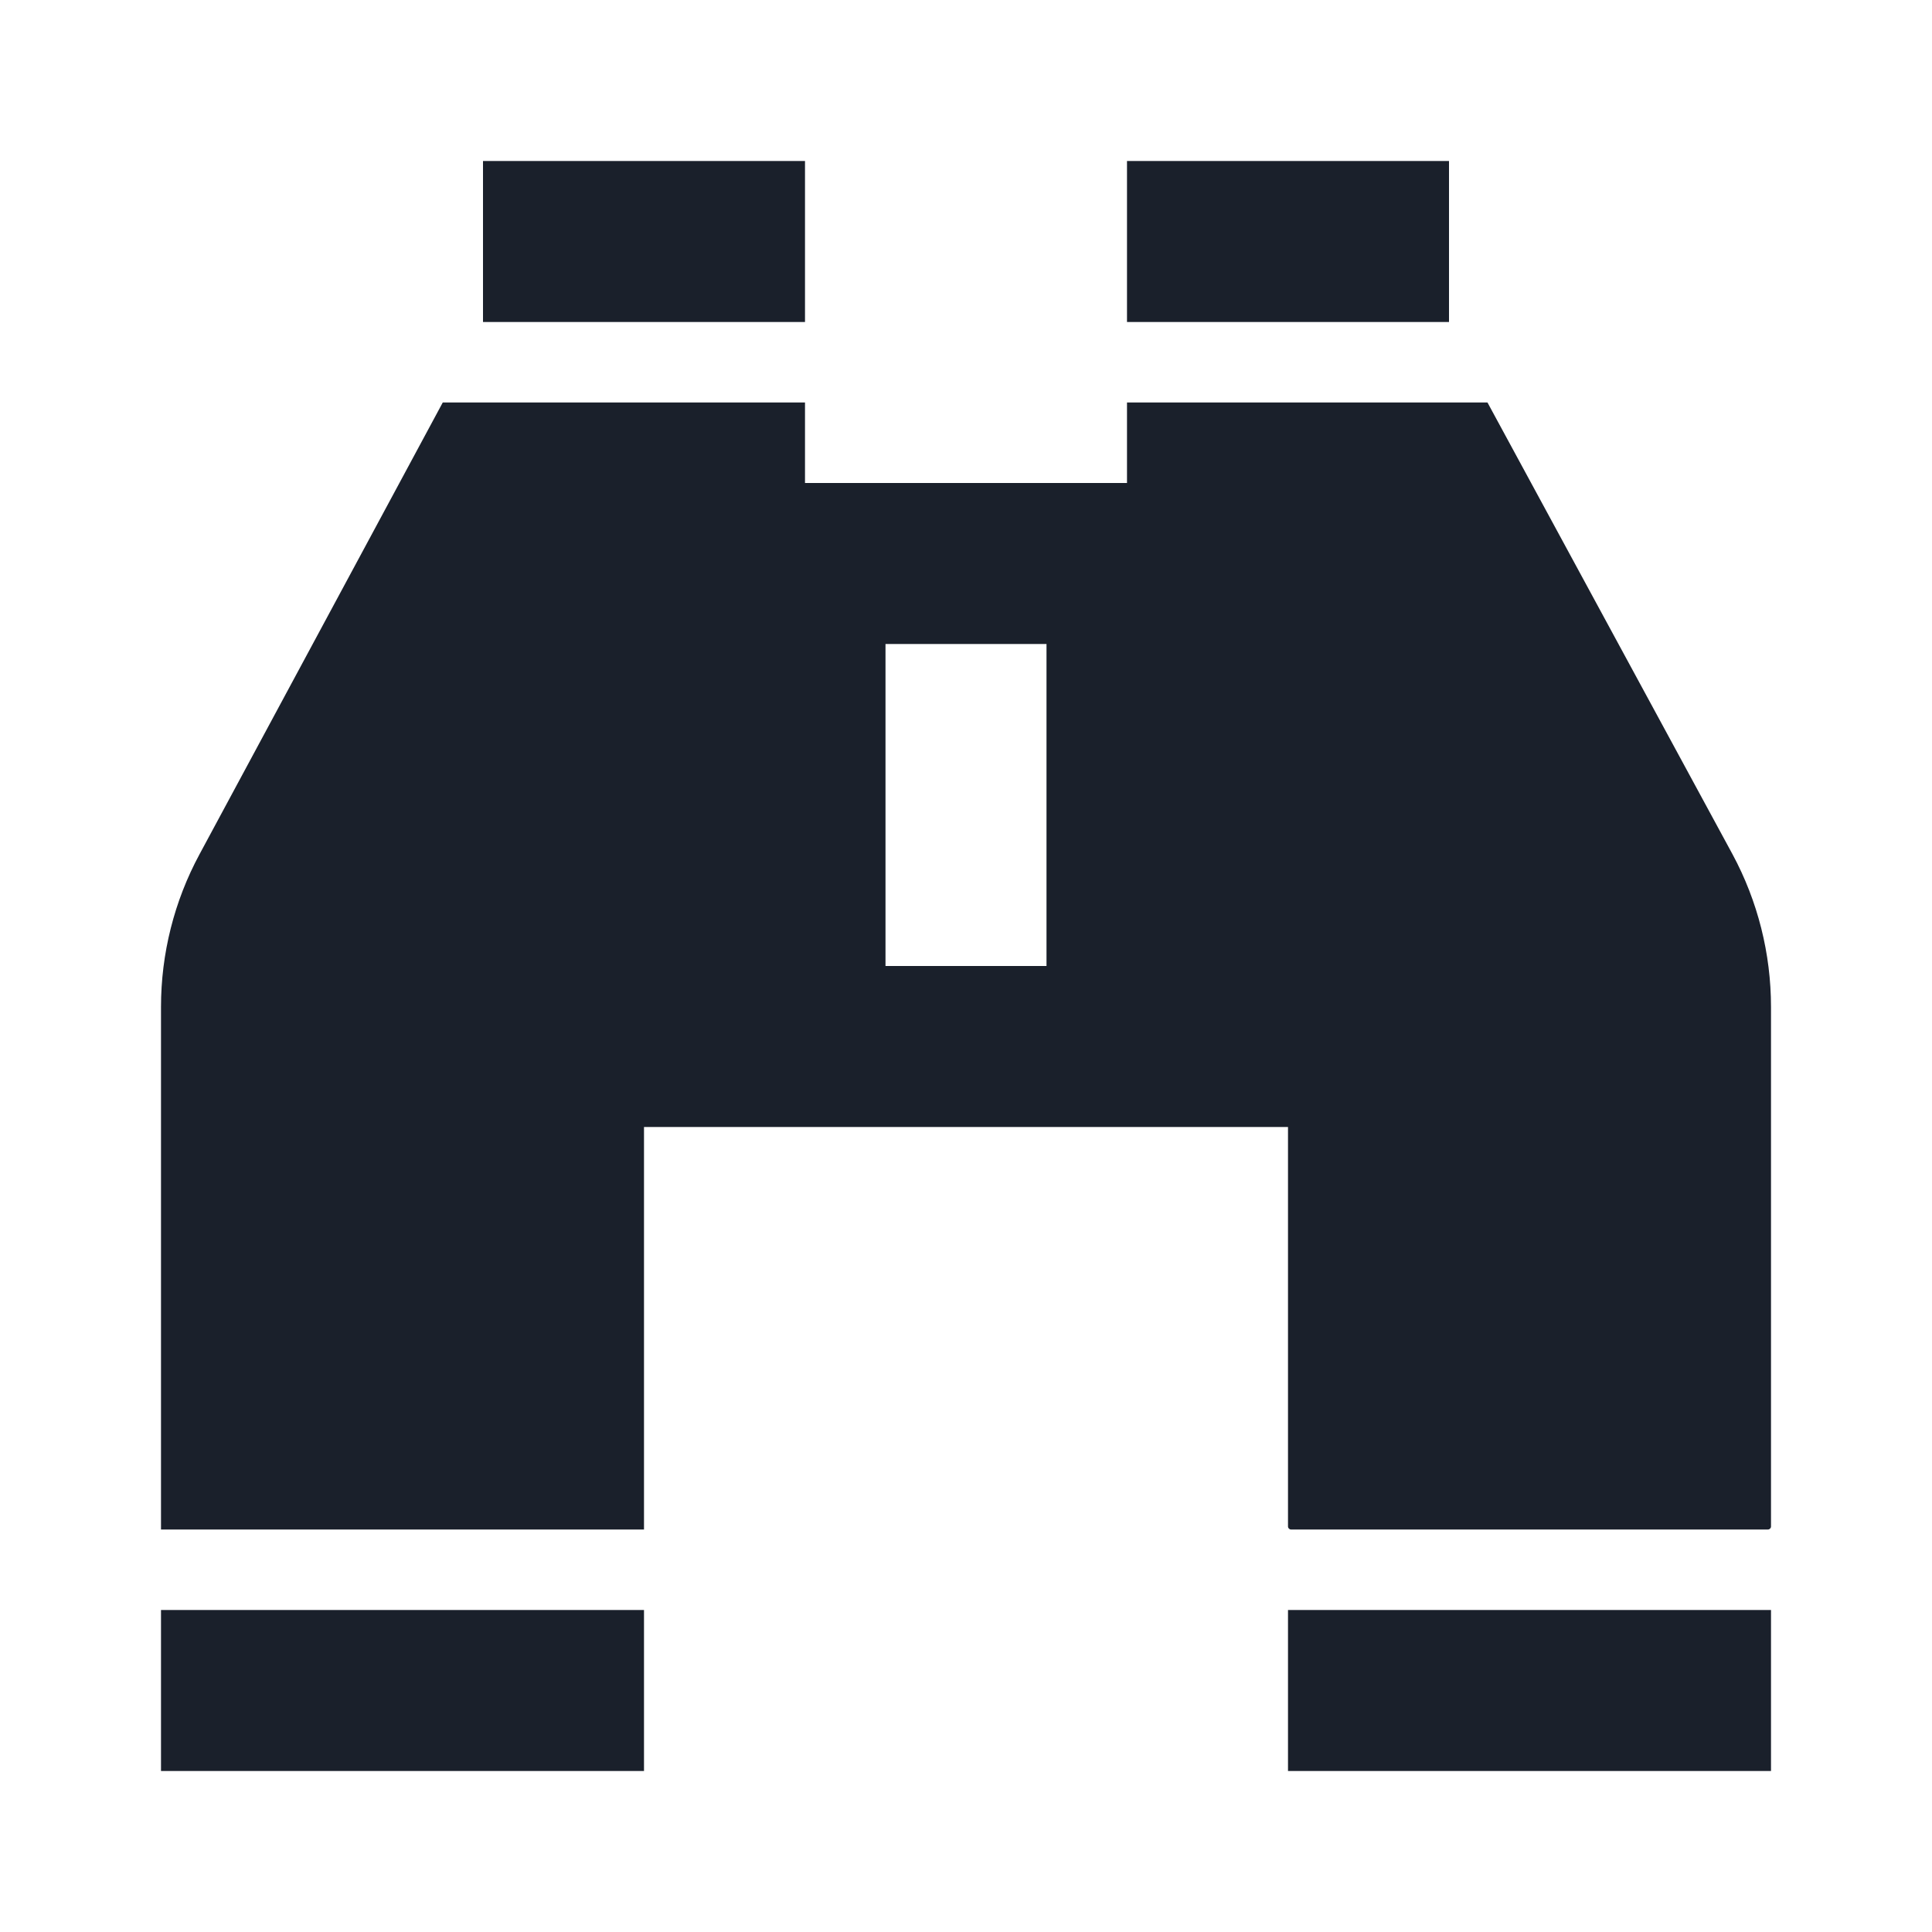 <svg xmlns="http://www.w3.org/2000/svg" width="24" height="24" viewBox="0 0 24 24">
  <g fill="none" fill-rule="evenodd">
    <rect width="24" height="24" opacity=".11"/>
    <path fill="#0F1621" fill-opacity=".95" d="M8,20 L8,22 L2,22 L2,20 L8,20 Z M22,20 L22,22 L16,22 L16,20 L22,20 Z M10,5 L10,6 L14,6 L14,5 L18.478,5 L21.522,10.612 L21.522,10.612 C21.836,11.195 22,11.847 22,12.509 L22,18.963 C22,18.983 21.983,19 21.962,19 L16.037,19 C16.017,19 16,18.983 16,18.962 L16,14 L8,14 L8,19 L2,19 L2,12.509 C2,11.847 2.164,11.195 2.478,10.613 L5.5,5 L10,5 Z M10,2 L10,4 L6,4 L6,2 L10,2 Z M18,2 L18,4 L14,4 L14,2 L18,2 Z M13,8 L11,8 L11,12 L13,12 L13,8 Z"/>
  </g>
</svg>
